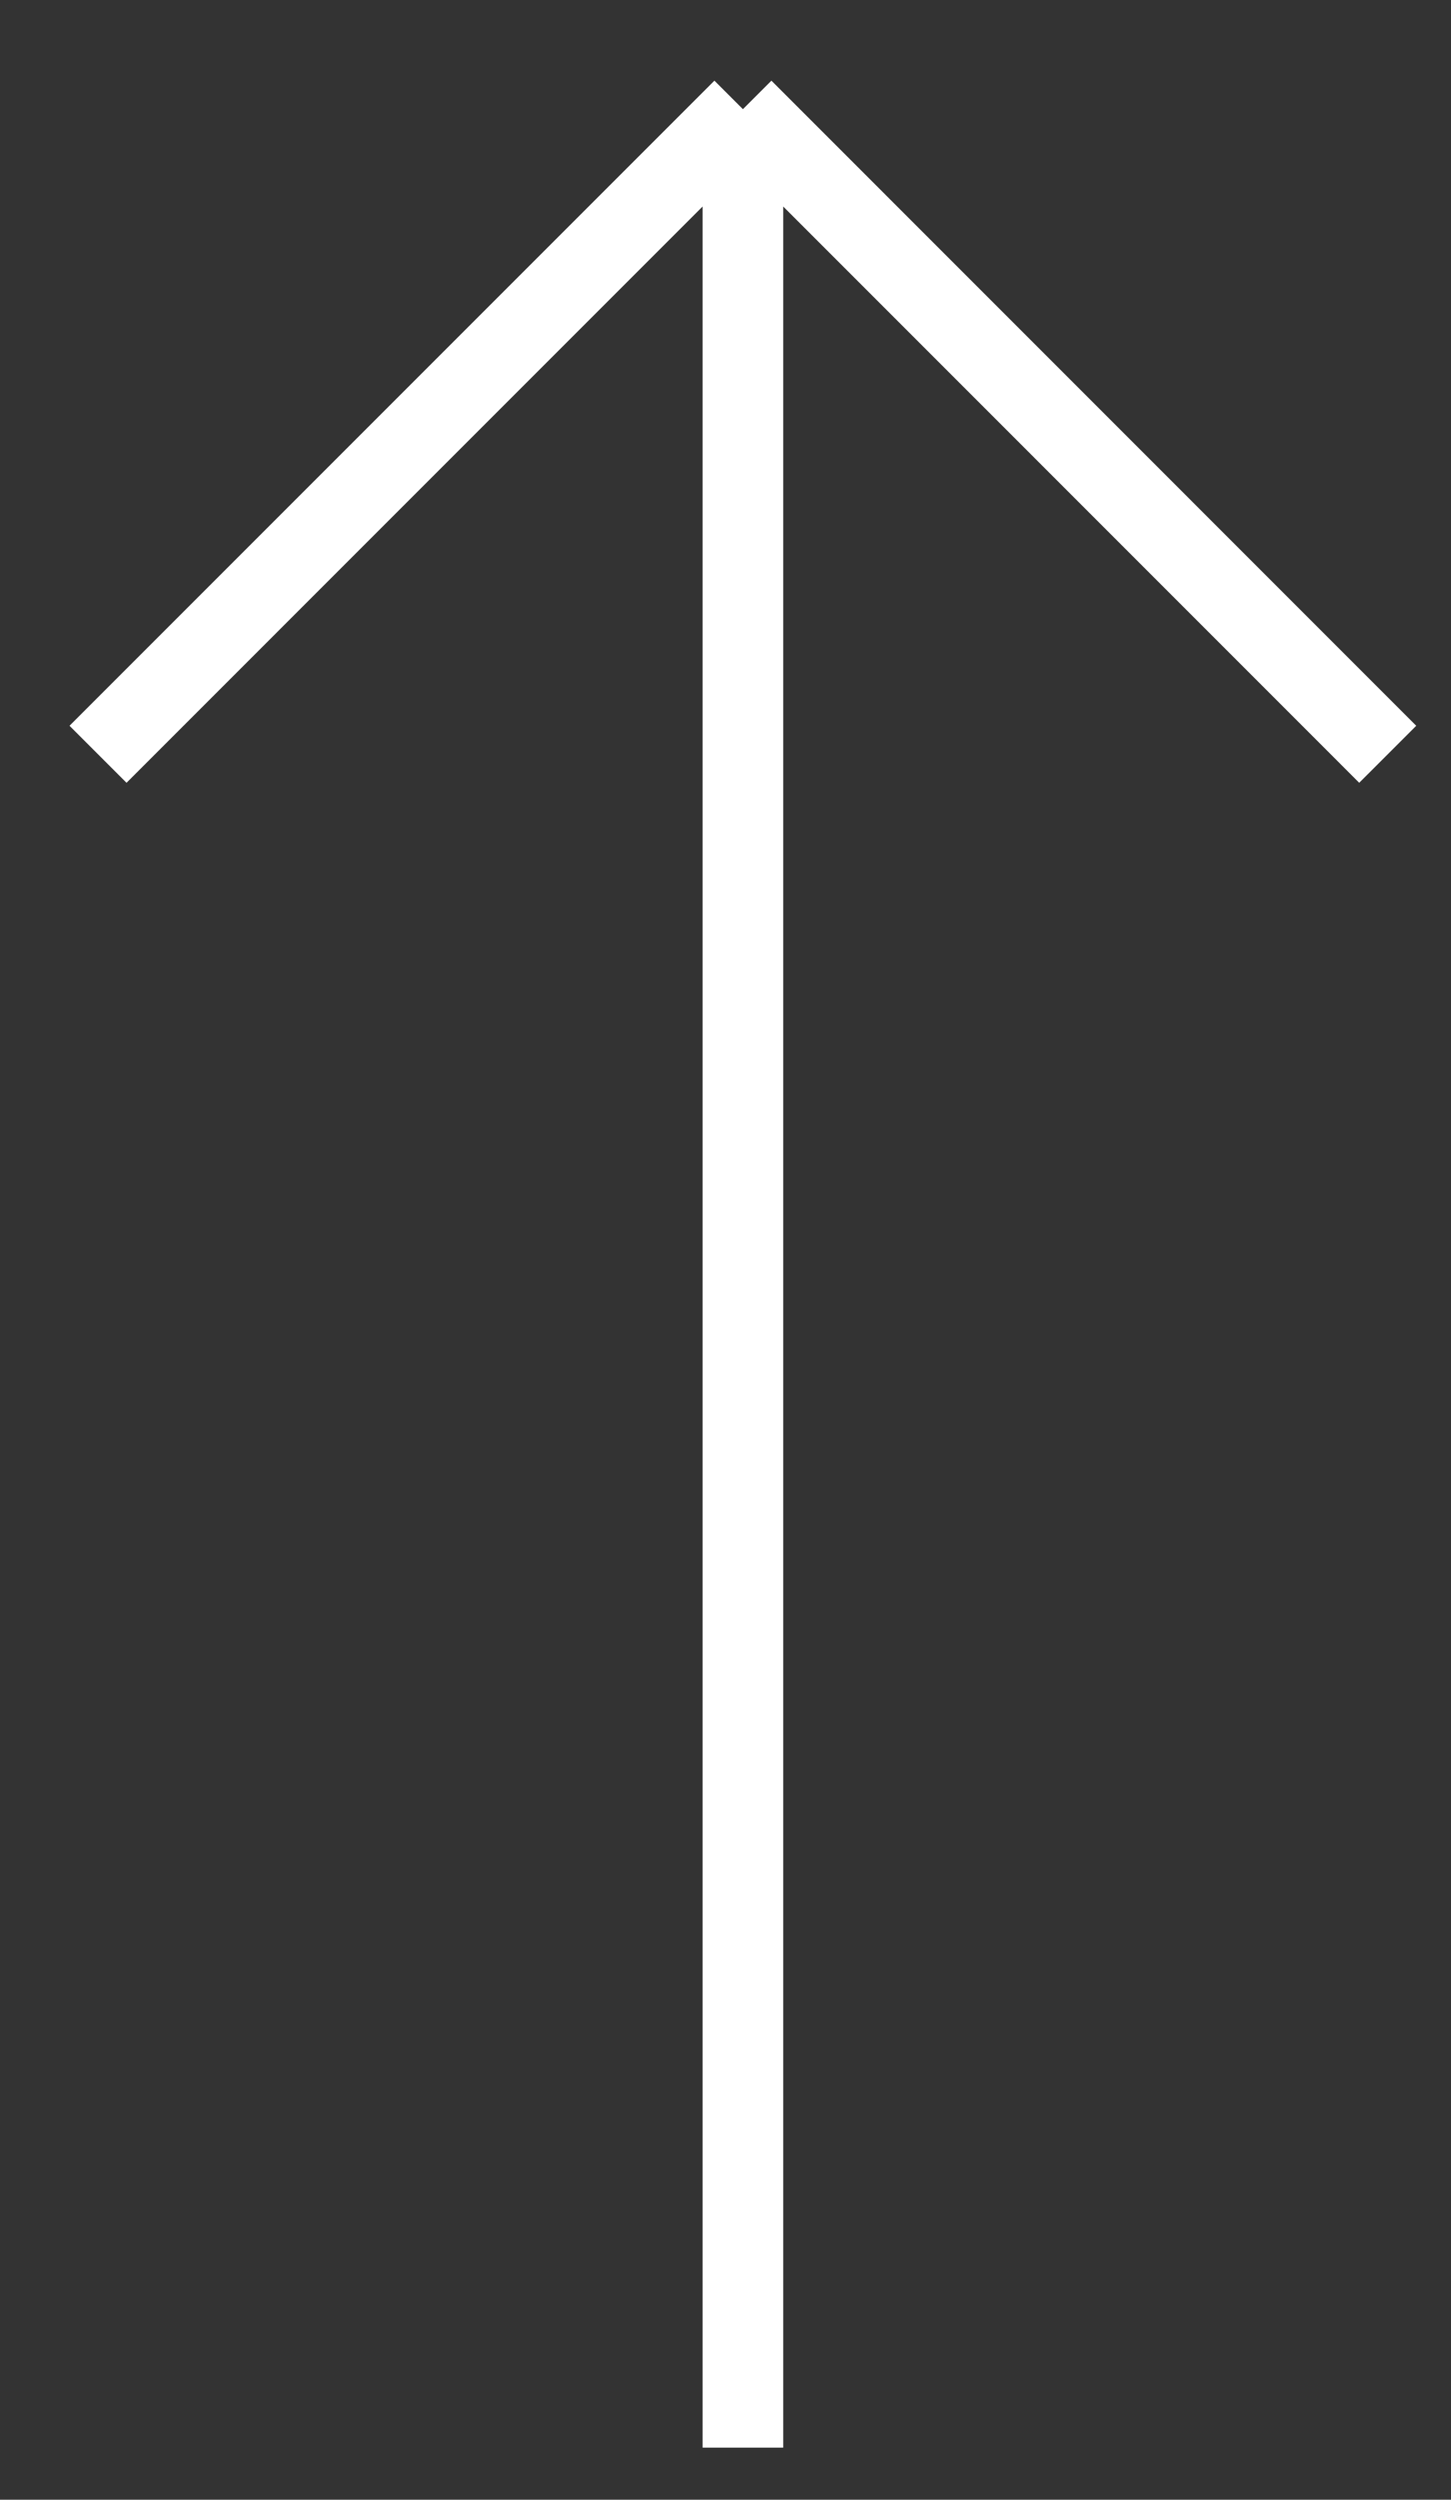 <svg width="18" height="31" viewBox="0 0 18 31" fill="none" xmlns="http://www.w3.org/2000/svg">
<rect x="0" y="0" width="18" height="31" fill="#333333" stroke="none"/>
<path d="M9.216 30.354V1.354M9.216 1.354L1.216 9.354M9.216 1.354L17.215 9.354" stroke="white"/>
</svg>
